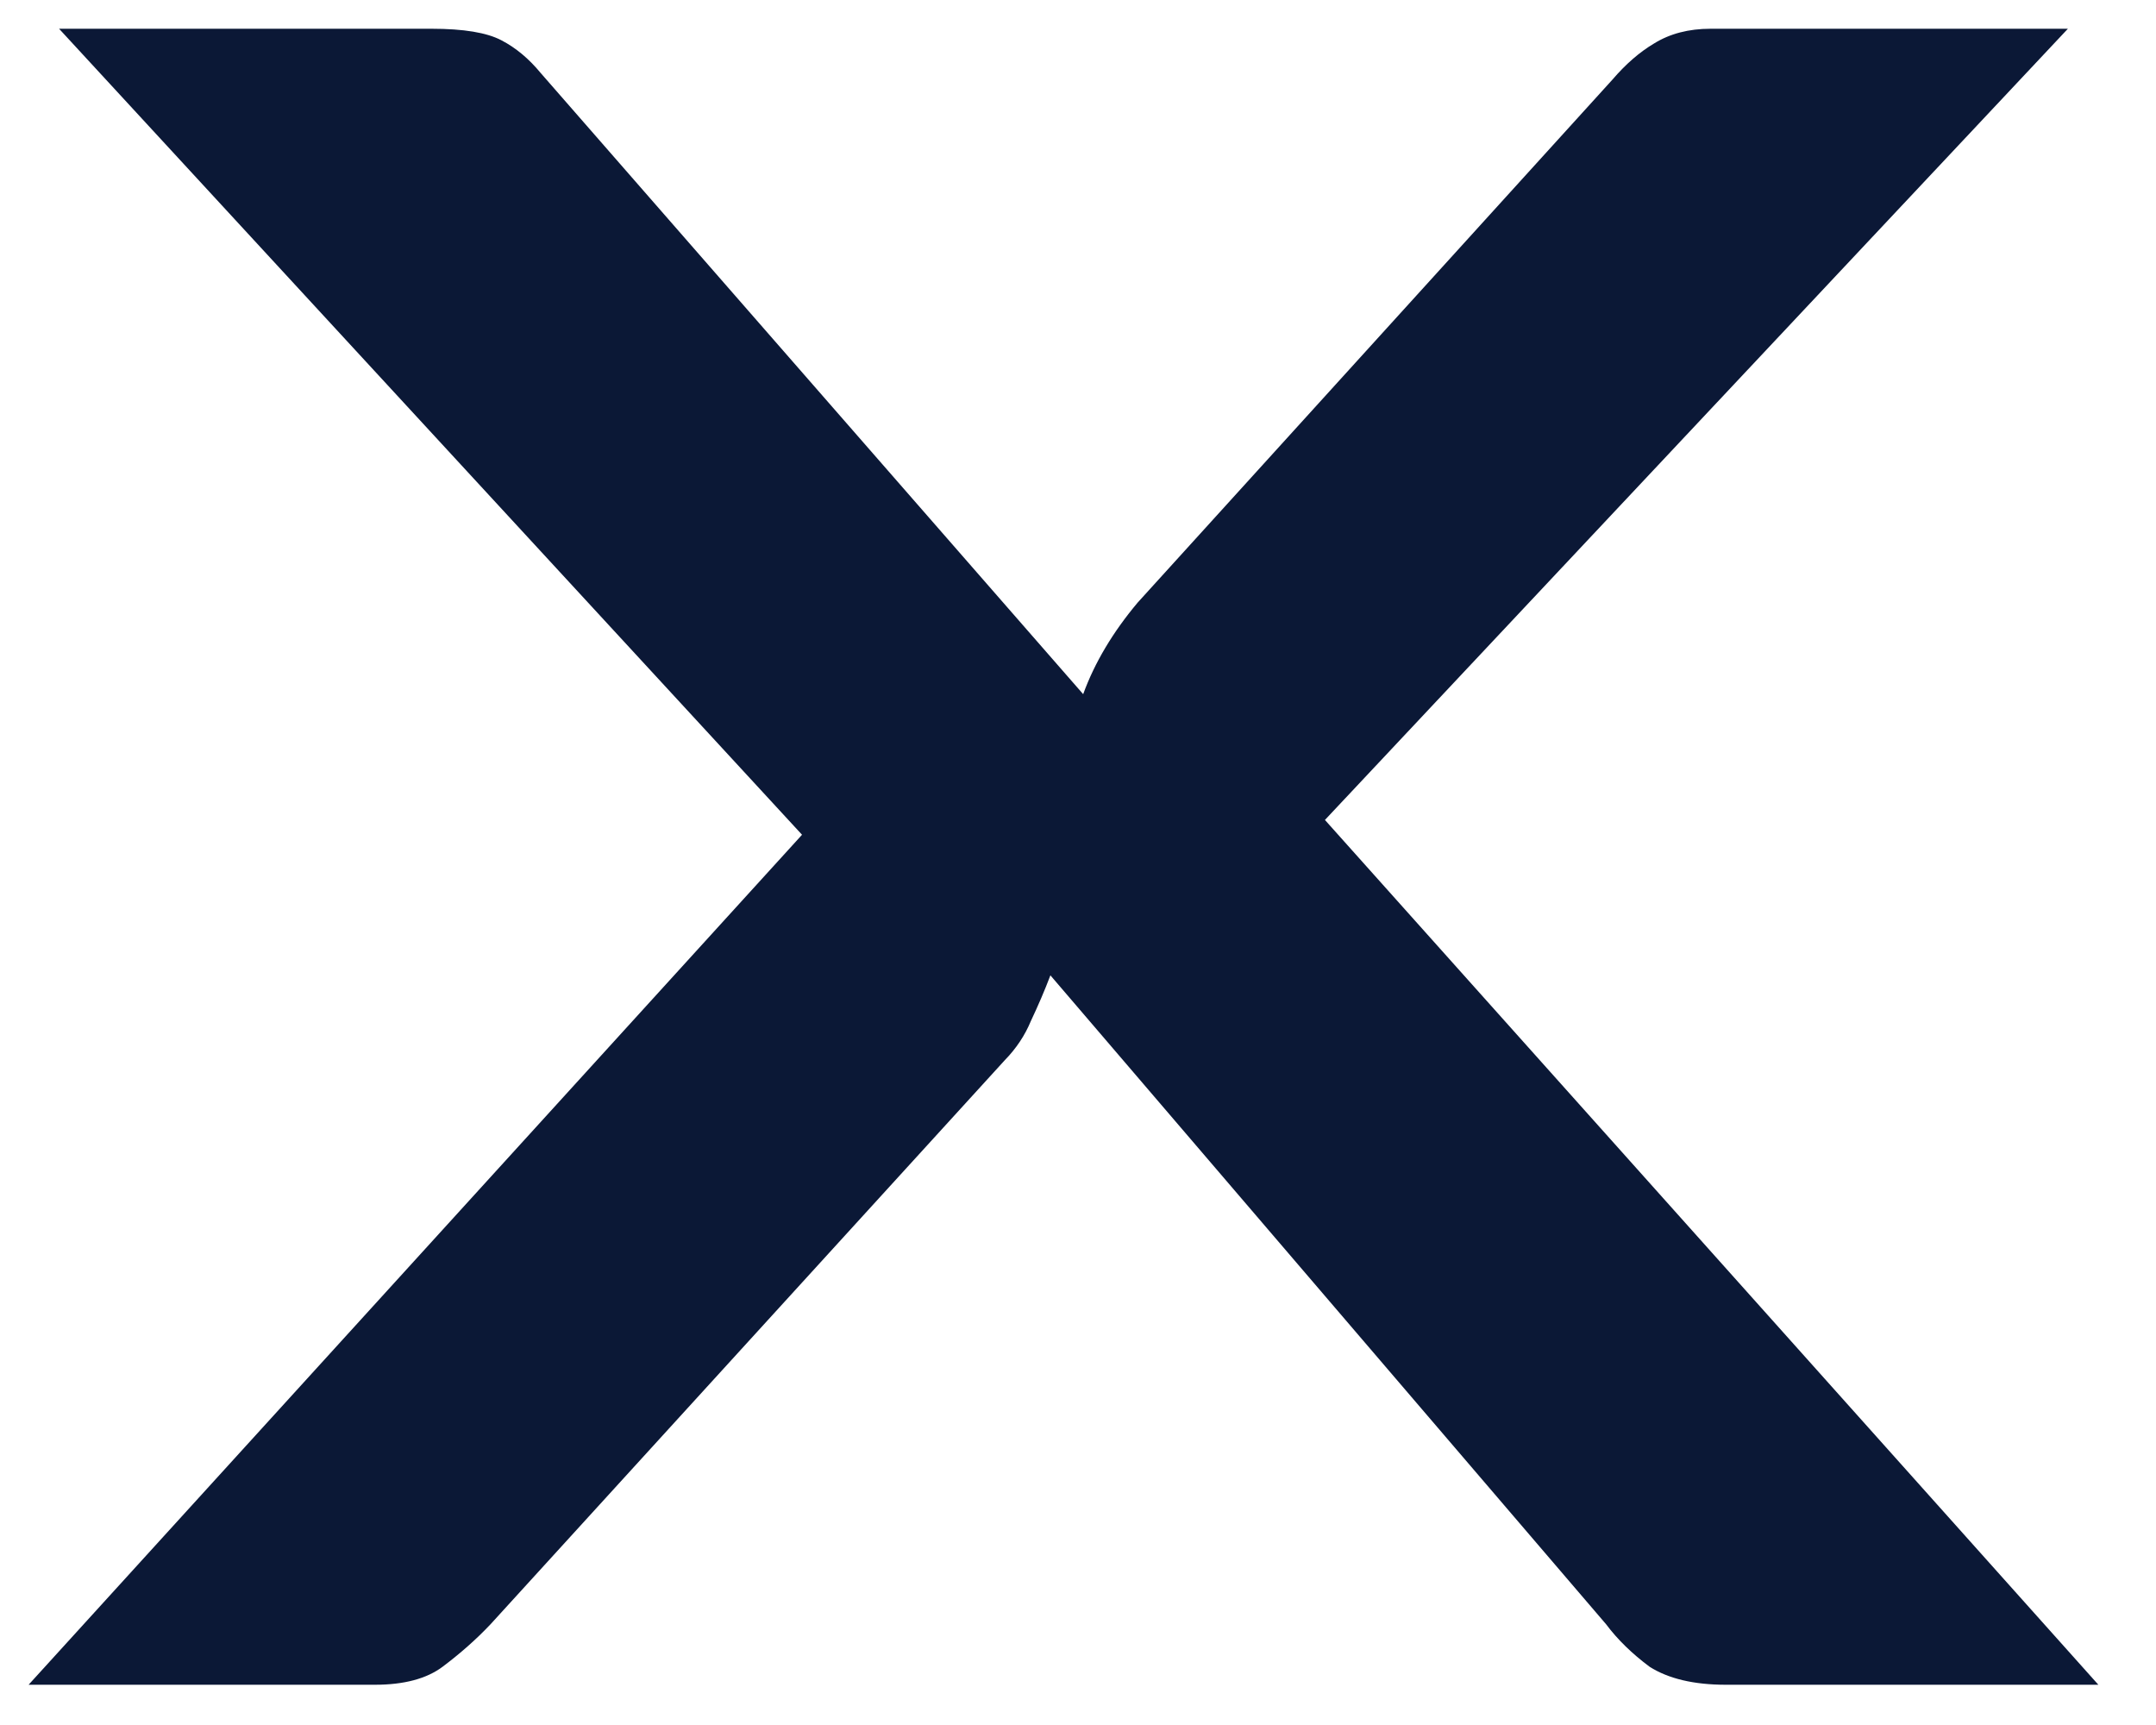 <svg width="15" height="12" viewBox="0 0 15 12" fill="none" xmlns="http://www.w3.org/2000/svg">
<path d="M14.599 11.72H12.007C11.785 11.72 11.608 11.678 11.477 11.595C11.355 11.504 11.254 11.406 11.174 11.299L7.308 6.785C7.268 6.891 7.222 6.997 7.172 7.103C7.131 7.202 7.071 7.293 6.99 7.376L3.413 11.299C3.312 11.406 3.2 11.504 3.079 11.595C2.968 11.678 2.811 11.72 2.609 11.72H0.199L5.58 5.807L0.411 0.2H3.003C3.226 0.2 3.387 0.227 3.488 0.28C3.59 0.333 3.68 0.409 3.761 0.507L7.536 4.829C7.616 4.609 7.743 4.397 7.915 4.192L11.219 0.553C11.31 0.447 11.406 0.363 11.507 0.303C11.618 0.234 11.749 0.2 11.901 0.2H14.387L9.218 5.704L14.599 11.72Z" fill="#0B1836"/>
</svg>
